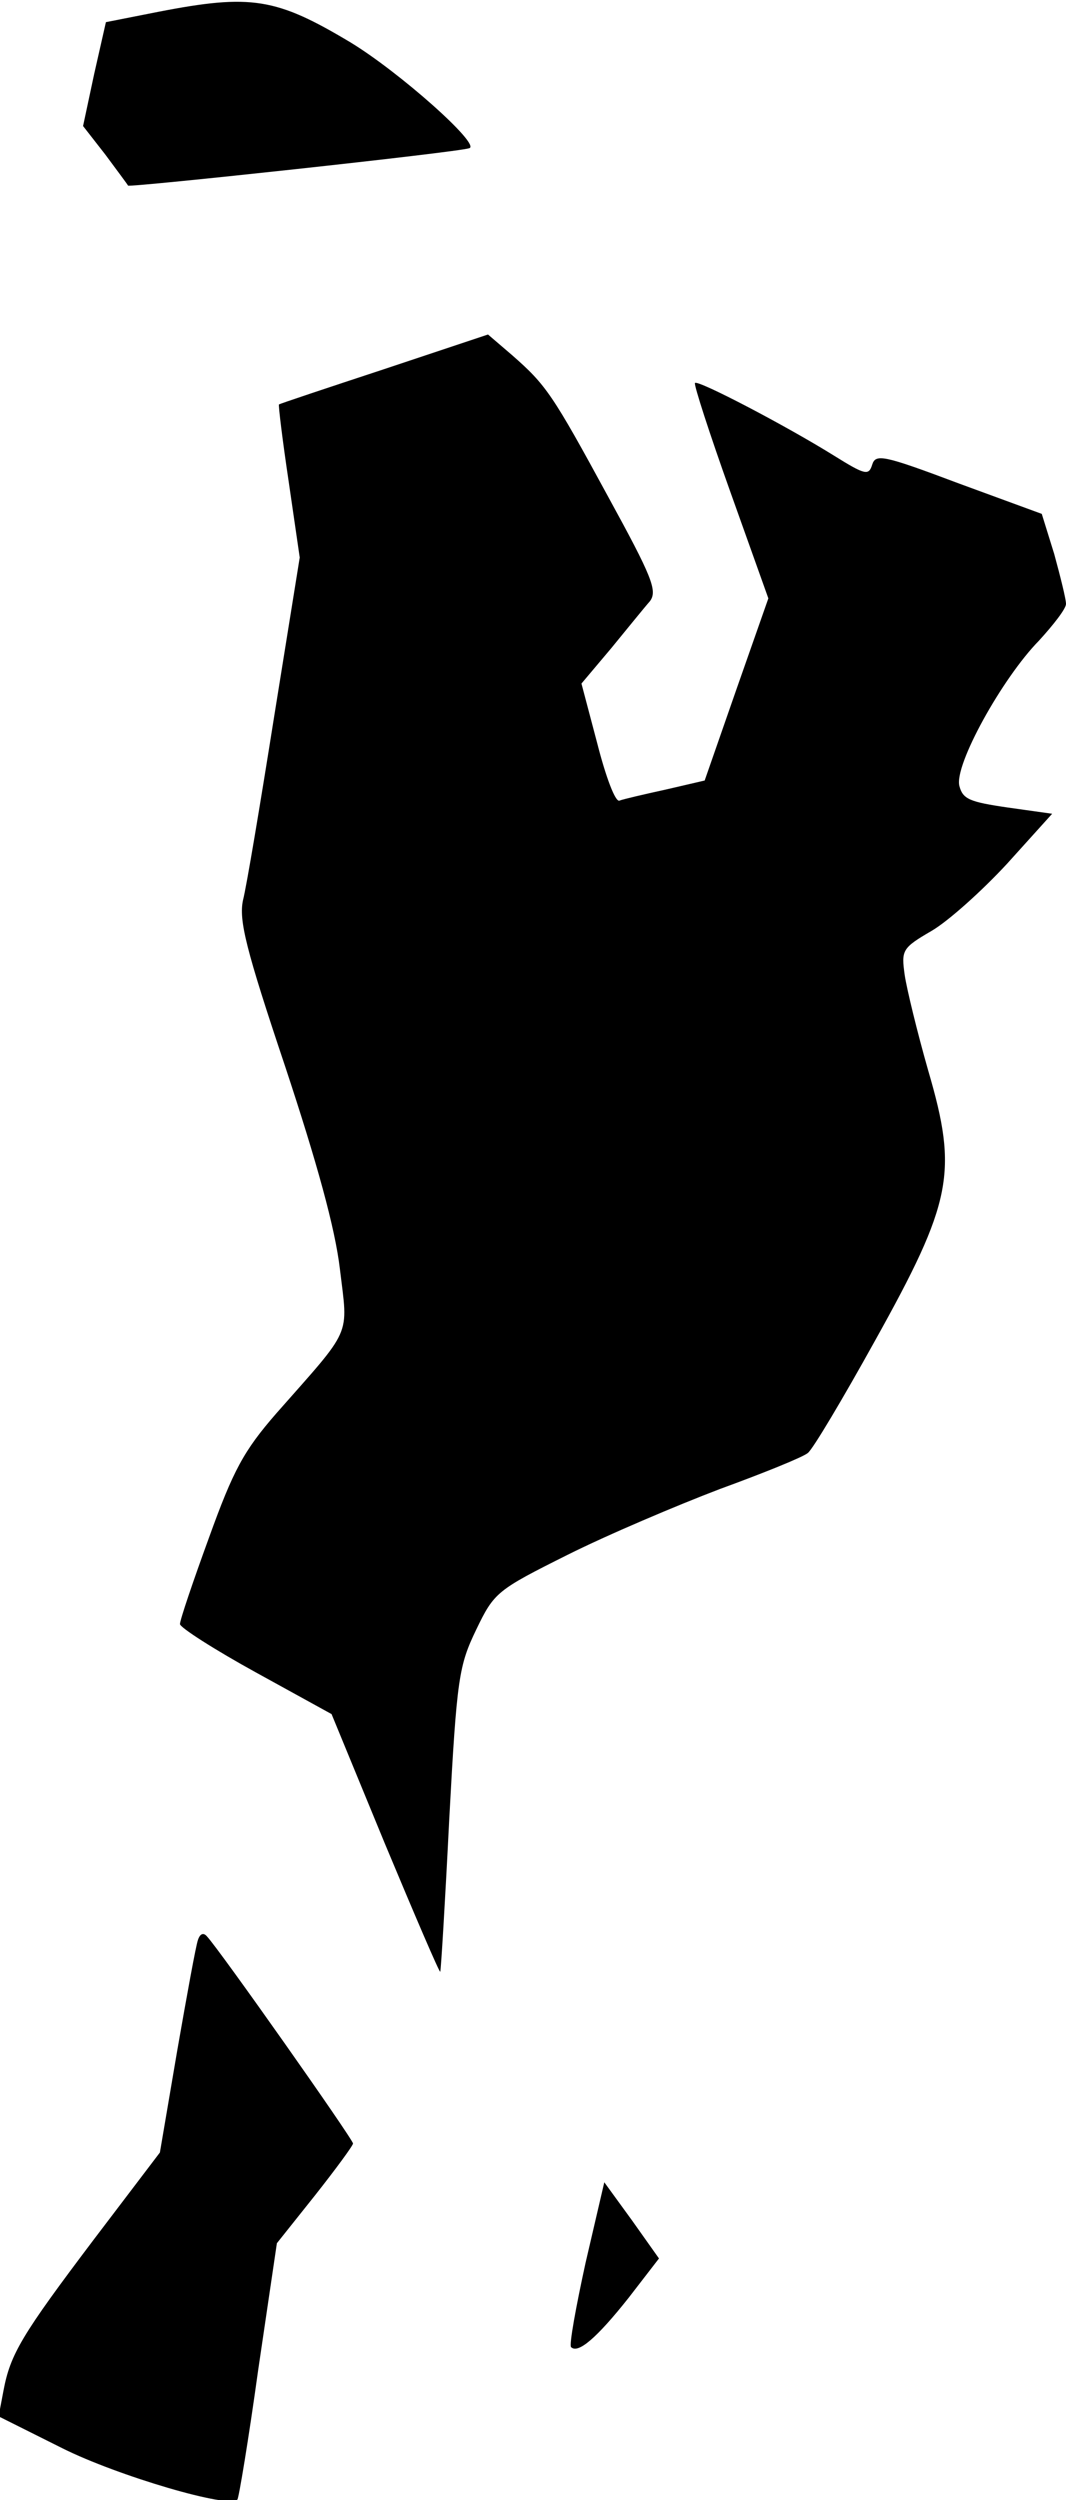 <?xml version="1.0" standalone="no"?>
<!DOCTYPE svg PUBLIC "-//W3C//DTD SVG 20010904//EN"
 "http://www.w3.org/TR/2001/REC-SVG-20010904/DTD/svg10.dtd">
<svg version="1.0" xmlns="http://www.w3.org/2000/svg"
 width="154pt" height="361pt" viewBox="0 0 154 361"
 preserveAspectRatio="xMidYMid meet">
<g transform="translate(0,361) scale(0.1,-0.1)"
fill="#000000" stroke="none">
<path fill="#000000" stroke="none" d="M229 3593 l-76 -15 -17 -75 -16 -75 32
-41 c17 -23 32 -43 33 -45 2 -3 476 48 493 54 17 5 -101 110 -172 153 -107 64
-143 70 -277 44z"/>
<path fill="#000000" stroke="none" d="M555 3077 c-82 -27 -151 -50 -152 -51
-1 -1 5 -51 14 -111 l16 -110 -37 -230 c-20 -126 -40 -246 -45 -265 -6 -29 4
-70 61 -240 46 -139 72 -233 79 -292 12 -100 19 -83 -92 -209 -47 -54 -62 -82
-97 -179 -23 -63 -42 -119 -42 -125 0 -5 50 -37 110 -70 l109 -60 77 -187 c43
-103 79 -187 80 -185 1 1 7 100 13 220 11 205 14 222 39 274 26 54 30 57 132
108 58 29 157 71 220 95 63 23 120 46 127 52 7 5 51 79 97 162 112 201 120
243 77 390 -16 56 -31 118 -34 138 -5 36 -4 39 39 64 24 14 73 58 109 97 l65
72 -64 9 c-55 8 -65 12 -70 31 -8 30 62 156 115 210 21 23 39 46 39 53 0 7 -8
39 -17 72 l-18 58 -120 44 c-109 41 -120 43 -125 27 -5 -16 -10 -15 -55 13
-69 43 -197 110 -201 105 -2 -2 21 -73 51 -157 l55 -154 -46 -131 -46 -132
-56 -13 c-32 -7 -62 -14 -67 -16 -6 -3 -20 35 -32 82 l-23 87 43 51 c23 28 48
59 56 68 11 15 3 35 -60 150 -81 149 -90 162 -139 205 l-35 30 -150 -50z"/>
<path fill="#000000" stroke="none" d="M286 809 c-3 -8 -16 -80 -30 -160 l-25
-147 -95 -125 c-105 -139 -121 -166 -131 -219 l-7 -37 92 -46 c80 -40 243 -88
253 -74 2 2 16 86 30 187 l27 183 55 69 c30 38 55 72 55 75 0 6 -193 280 -211
299 -5 6 -10 4 -13 -5z"/>
<path fill="#000000" stroke="none" d="M846 343 c-14 -64 -24 -119 -21 -122
10 -10 37 13 83 71 l44 57 -39 55 -40 55 -27 -116z"/>
</g>
</svg>
